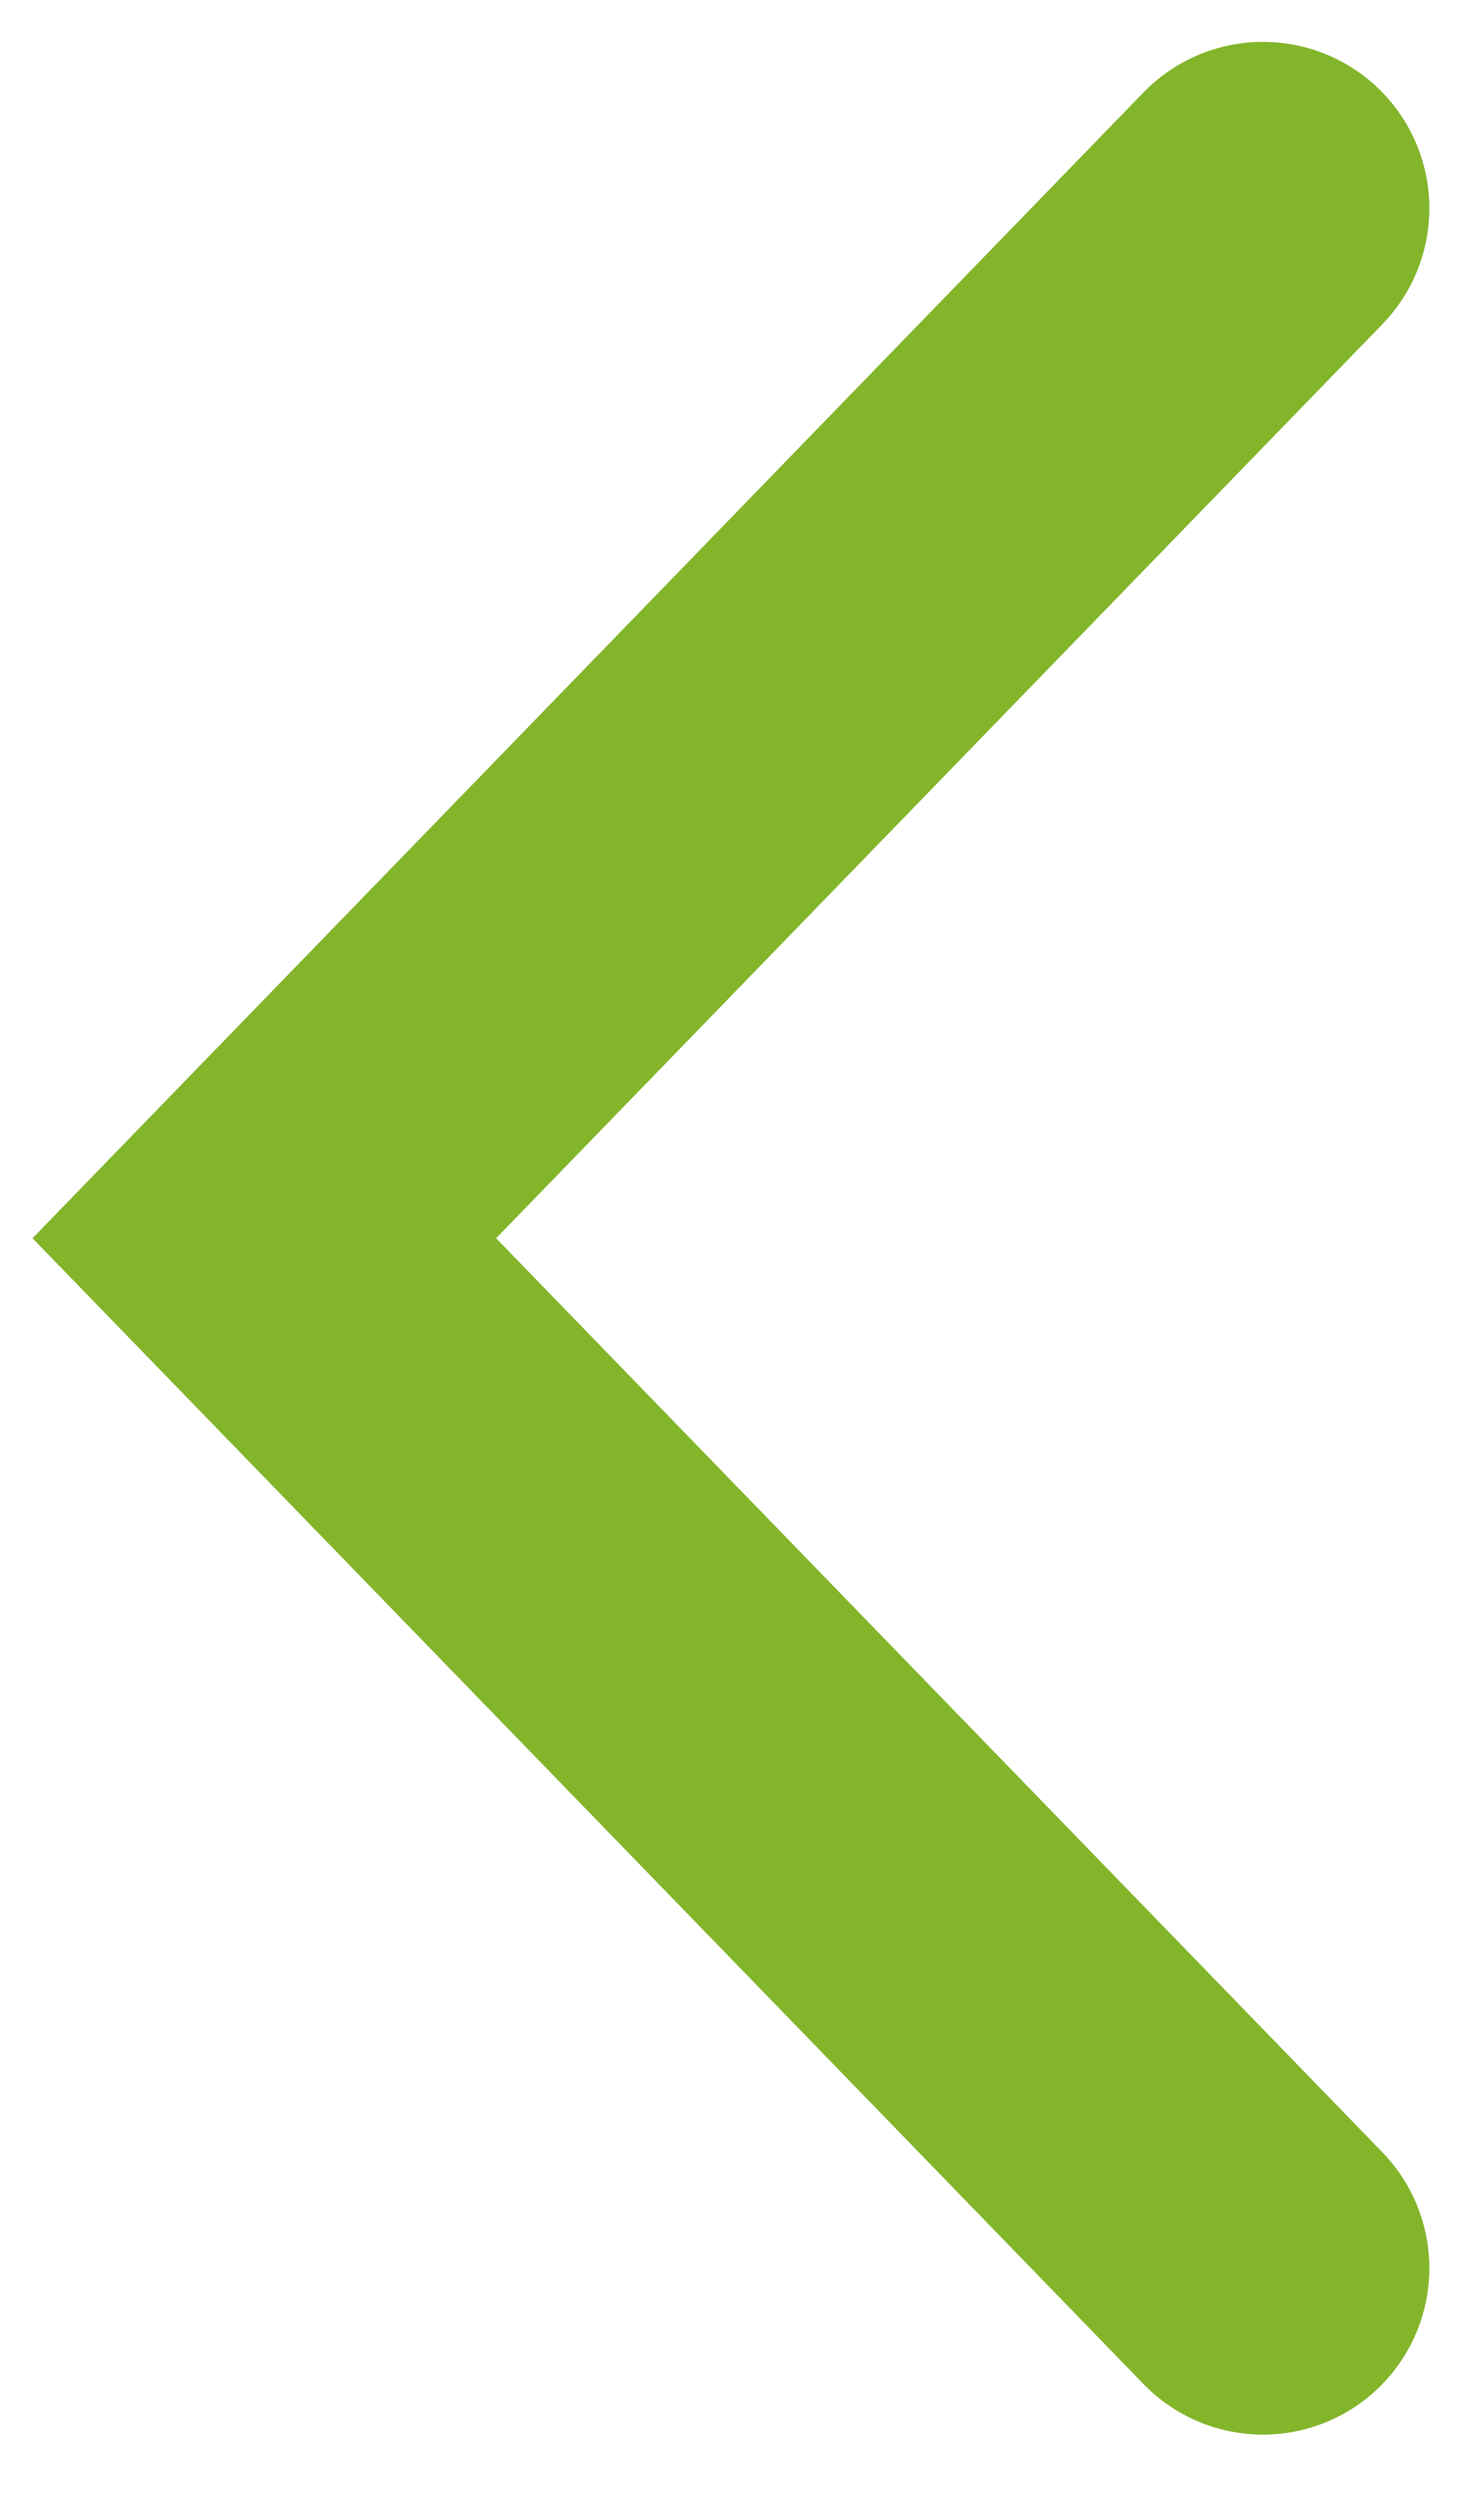 <svg width="14" height="24" viewBox="0 0 14 24" fill="none" xmlns="http://www.w3.org/2000/svg">
<path d="M12.127 21.776L2.538 11.888L12.127 2" stroke="#83B52B" stroke-width="3.196" stroke-miterlimit="10" stroke-linecap="round"/>
</svg>
